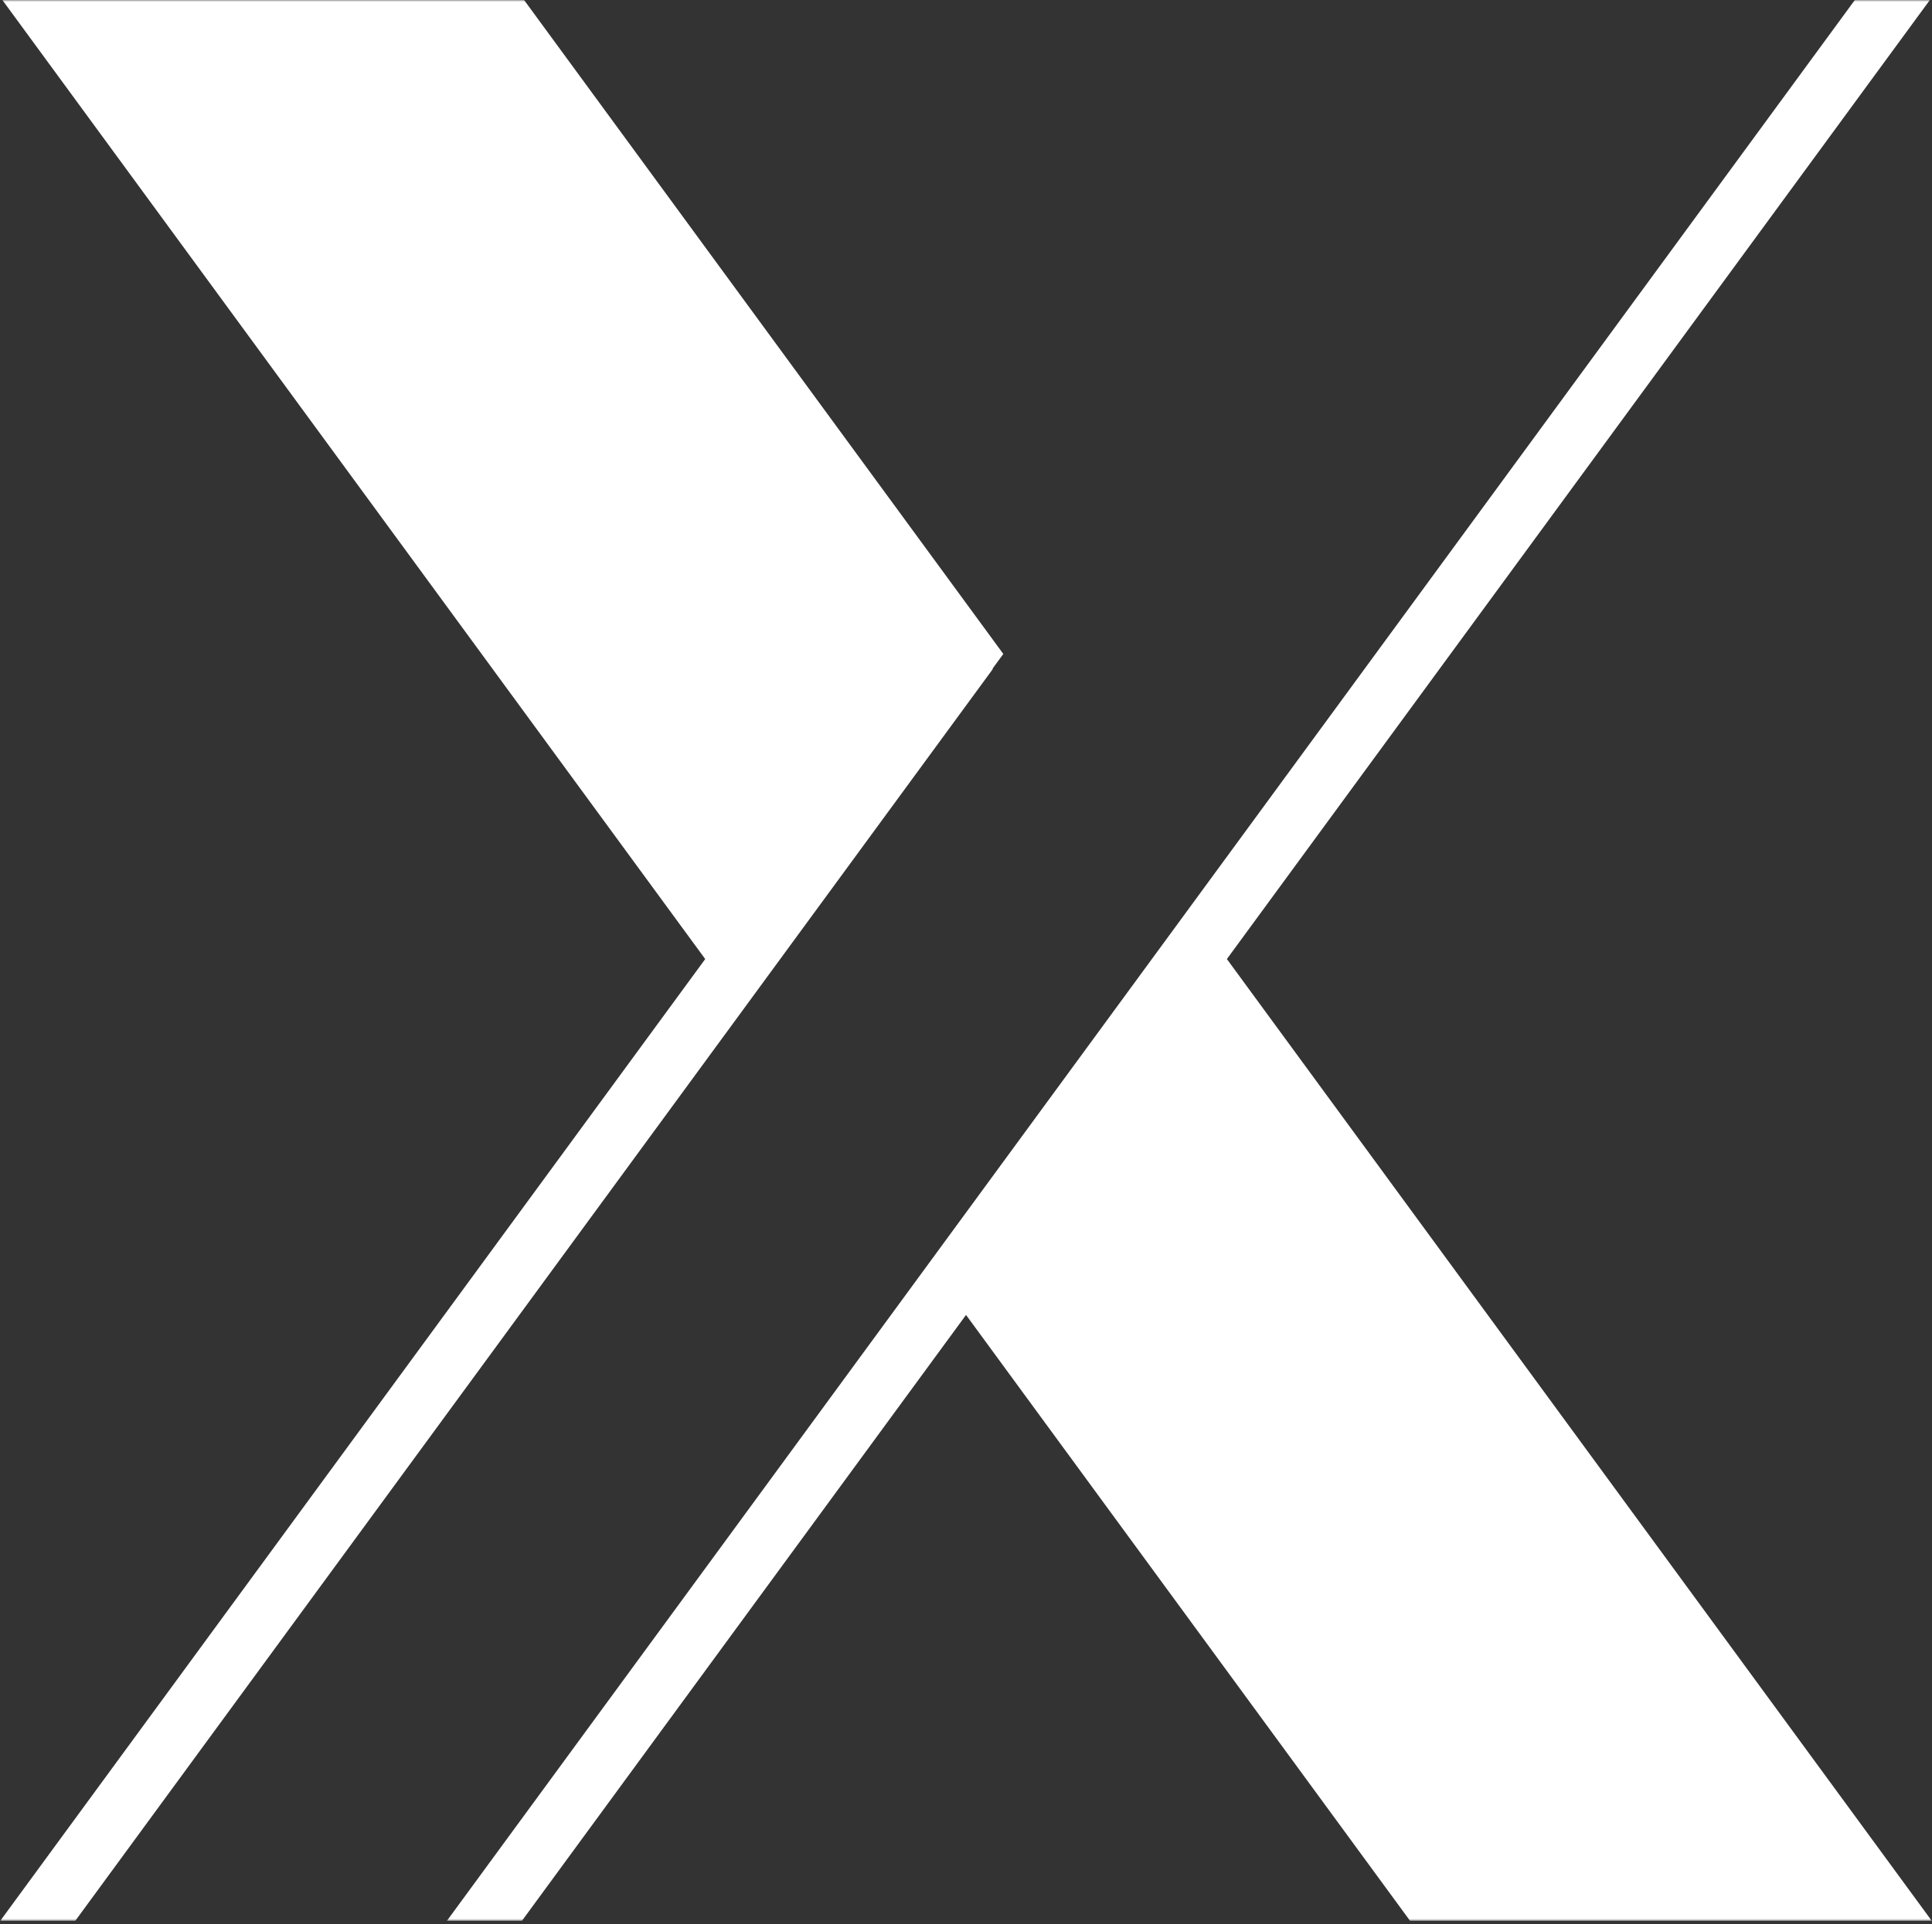 <svg width="518" height="516" viewBox="0 0 518 516" fill="none" xmlns="http://www.w3.org/2000/svg">
<rect x="0" y="0" width="518" height="516" fill="#333333" stroke="none"/>
<mask id="mask0_4102_643" style="mask-type:luminance" maskUnits="userSpaceOnUse" x="0" y="0" width="518" height="516">
<path d="M0 0H518V515.122H0V0Z" fill="white"/>
</mask>
<g mask="url(#mask0_4102_643)">
<path d="M328.948 257.169L517.455 -0.04H497.341L119.83 515.065H139.944L259.007 352.605L378.051 515.065H517.923L328.948 257.169ZM266.109 179.311L269.005 175.362L140.476 -0.04H0.604L189.079 257.174L0.077 515.065H20.189L266.204 179.381L266.109 179.311Z" fill="white"/>
</g>
</svg>
